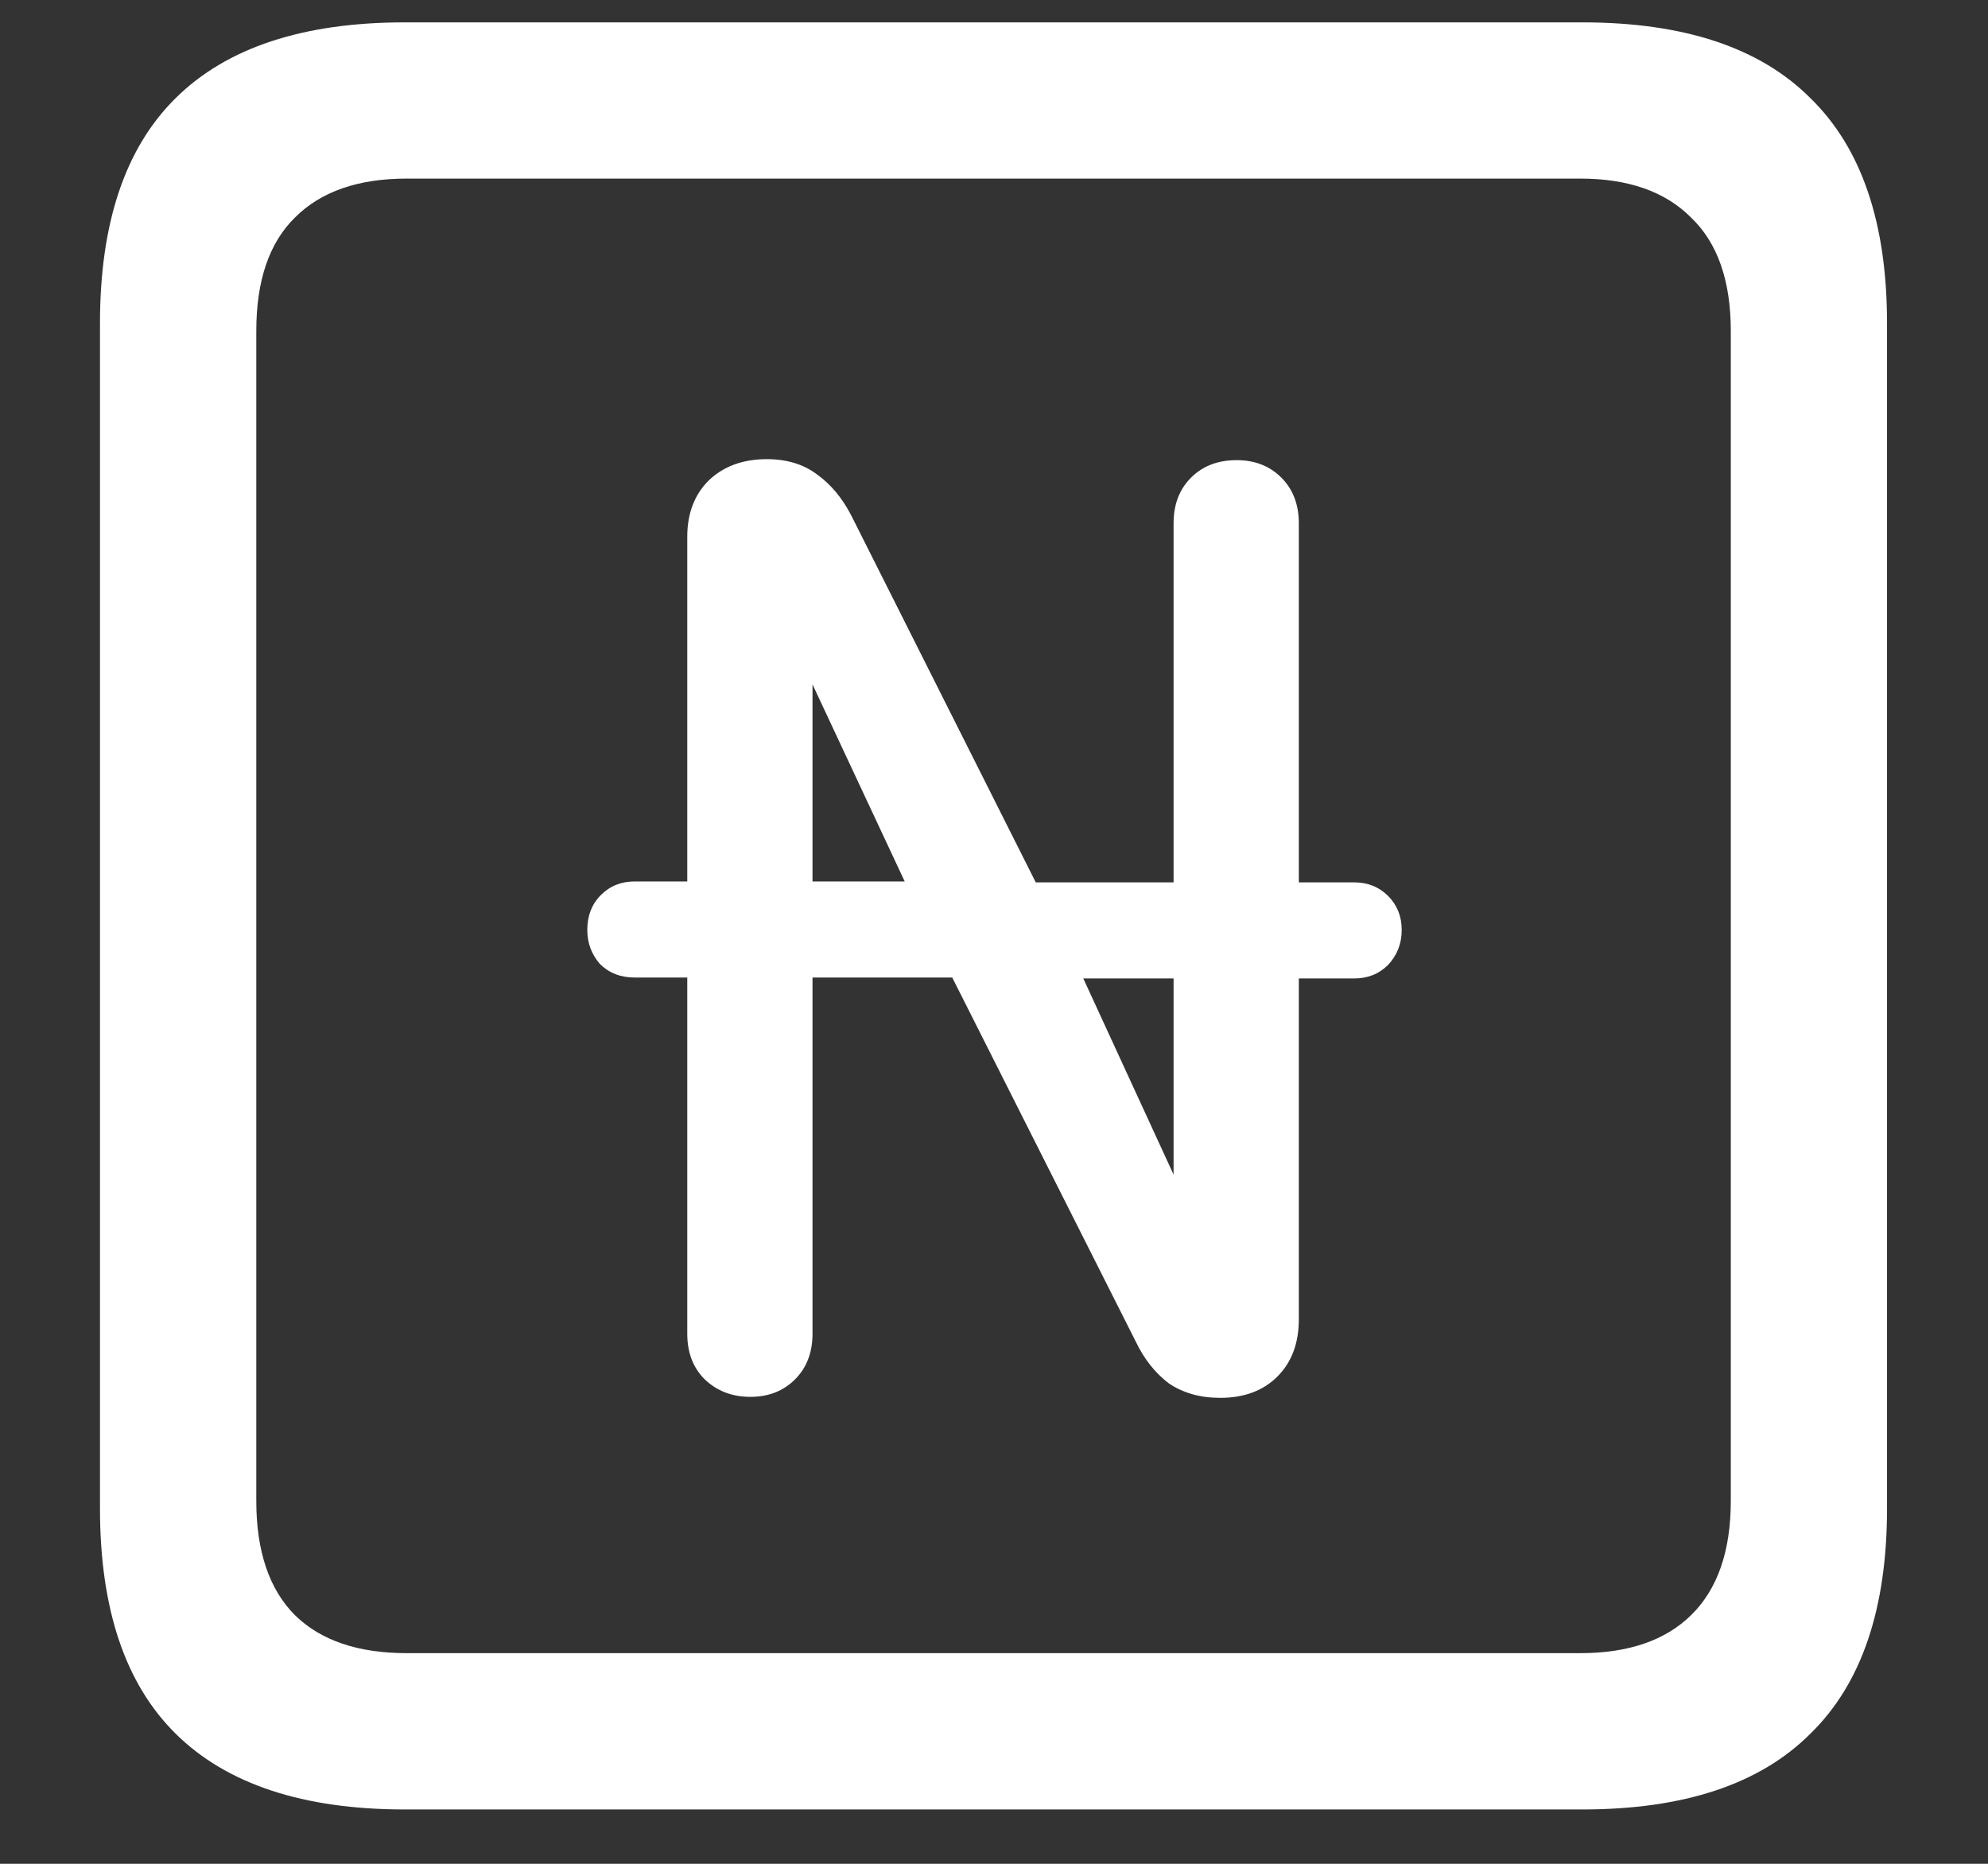 <?xml version="1.0" encoding="UTF-8"?>
<svg xmlns="http://www.w3.org/2000/svg" xmlns:xlink="http://www.w3.org/1999/xlink" width="24" height="22.5" viewBox="0 0 24 22.5" version="1.1">
<rect x="0" y="0" width="24" height="22.5" fill="#333333" stroke="none"/>
<g id="surface1">
<path style=" stroke:none;fill-rule:nonzero;fill:rgb(100%,100%,100%);fill-opacity:1;" d="M 4.887 21.844 L 19.102 21.844 C 20.328 21.844 21.246 21.539 21.855 20.93 C 22.473 20.328 22.781 19.422 22.781 18.211 L 22.781 3.902 C 22.781 2.691 22.473 1.785 21.855 1.184 C 21.246 0.574 20.328 0.27 19.102 0.27 L 4.887 0.27 C 3.66 0.27 2.738 0.574 2.121 1.184 C 1.512 1.785 1.207 2.691 1.207 3.902 L 1.207 18.211 C 1.207 19.422 1.512 20.328 2.121 20.93 C 2.738 21.539 3.66 21.844 4.887 21.844 Z M 4.91 19.957 C 4.324 19.957 3.875 19.805 3.562 19.5 C 3.25 19.188 3.094 18.727 3.094 18.117 L 3.094 3.996 C 3.094 3.387 3.25 2.93 3.562 2.625 C 3.875 2.312 4.324 2.156 4.91 2.156 L 19.078 2.156 C 19.656 2.156 20.102 2.312 20.414 2.625 C 20.734 2.93 20.895 3.387 20.895 3.996 L 20.895 18.117 C 20.895 18.727 20.734 19.188 20.414 19.5 C 20.102 19.805 19.656 19.957 19.078 19.957 Z M 7.09 11.227 C 7.09 11.383 7.141 11.52 7.242 11.637 C 7.352 11.746 7.492 11.801 7.664 11.801 L 8.297 11.801 L 8.297 16.102 C 8.297 16.328 8.367 16.512 8.508 16.652 C 8.656 16.793 8.84 16.863 9.059 16.863 C 9.277 16.863 9.457 16.793 9.598 16.652 C 9.738 16.512 9.809 16.328 9.809 16.102 L 9.809 11.801 L 11.496 11.801 L 13.711 16.195 C 13.812 16.406 13.945 16.574 14.109 16.699 C 14.281 16.816 14.488 16.875 14.73 16.875 C 15.02 16.875 15.25 16.789 15.422 16.617 C 15.594 16.445 15.68 16.215 15.68 15.926 L 15.68 11.812 L 16.348 11.812 C 16.512 11.812 16.648 11.758 16.758 11.648 C 16.867 11.531 16.922 11.391 16.922 11.227 C 16.922 11.062 16.867 10.926 16.758 10.816 C 16.648 10.707 16.512 10.652 16.348 10.652 L 15.68 10.652 L 15.68 6.316 C 15.68 6.09 15.609 5.906 15.469 5.766 C 15.328 5.625 15.148 5.555 14.93 5.555 C 14.703 5.555 14.52 5.625 14.379 5.766 C 14.238 5.906 14.168 6.09 14.168 6.316 L 14.168 10.652 L 12.504 10.652 L 10.277 6.223 C 10.168 6.012 10.031 5.848 9.867 5.73 C 9.703 5.605 9.5 5.543 9.258 5.543 C 8.969 5.543 8.734 5.629 8.555 5.801 C 8.383 5.973 8.297 6.199 8.297 6.48 L 8.297 10.641 L 7.664 10.641 C 7.5 10.641 7.363 10.695 7.254 10.805 C 7.145 10.914 7.09 11.055 7.09 11.227 Z M 9.809 10.641 L 9.809 8.262 L 10.922 10.641 Z M 13.078 11.812 L 14.168 11.812 L 14.168 14.18 Z M 13.078 11.812 "/>
</g>
</svg>
